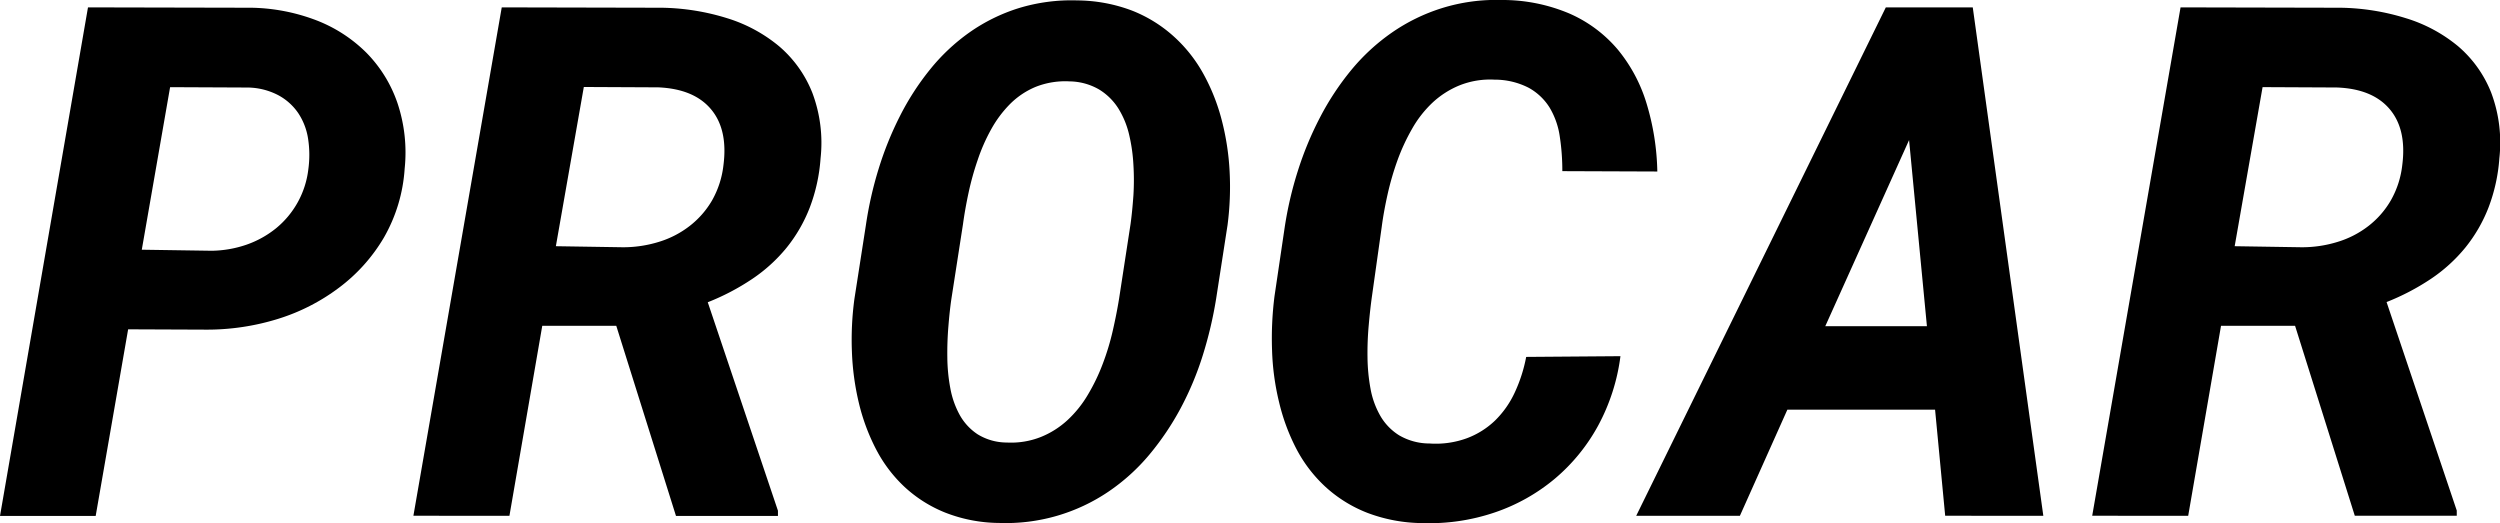 <svg xmlns="http://www.w3.org/2000/svg" viewBox="0 0 549.23 114.94"><g id="Layer_2" data-name="Layer 2"><g id="Layer_1-2" data-name="Layer 1"><path d="M28.15,72.35l-7.13,41H0L19.33,1.62l36,.08A41.85,41.85,0,0,1,69.5,4.46a31.78,31.78,0,0,1,11,7.13,29.21,29.21,0,0,1,6.82,11.05,34.23,34.23,0,0,1,1.58,14.42,34.88,34.88,0,0,1-4.57,15.15,37.46,37.46,0,0,1-9.86,11A43.84,43.84,0,0,1,61,70.08a52.54,52.54,0,0,1-15.62,2.34Zm3-17.49,15.35.23a24.5,24.5,0,0,0,7.67-1.34,21.62,21.62,0,0,0,6.44-3.57,19.69,19.69,0,0,0,7.13-13,23.29,23.29,0,0,0-.07-6.79,13.93,13.93,0,0,0-2.19-5.6,12.4,12.4,0,0,0-4.41-3.91,14.88,14.88,0,0,0-6.6-1.65l-17.1-.08Z"/><path d="M135.39,71.58H119.13l-7.21,41.73H90.82L110.23,1.62l35.21.08A50.56,50.56,0,0,1,159.75,4a33,33,0,0,1,11.43,6.18,26,26,0,0,1,7.28,10.2,31.18,31.18,0,0,1,1.81,14.42,37.74,37.74,0,0,1-2.38,10.82,32.91,32.91,0,0,1-5.1,8.82,34.75,34.75,0,0,1-7.56,6.86,51.18,51.18,0,0,1-9.74,5.1l15.42,45.8v1.15h-22.4ZM122.12,54.09l14.65.23a26.47,26.47,0,0,0,8-1.19,21,21,0,0,0,6.75-3.49A19.51,19.51,0,0,0,156.45,44a20.32,20.32,0,0,0,2.49-7.75q1-7.83-2.76-12.28T144.6,19.19l-16.34-.08Z"/><path d="M267.18,65.6A88.82,88.82,0,0,1,264.26,78a67.45,67.45,0,0,1-4.87,11.66,60.41,60.41,0,0,1-6.9,10.24,43.62,43.62,0,0,1-8.94,8.09,40.19,40.19,0,0,1-24,6.9,33.12,33.12,0,0,1-11.85-2.26,29,29,0,0,1-9-5.68,30.61,30.61,0,0,1-6.25-8.28,44.29,44.29,0,0,1-3.76-10.13,57.13,57.13,0,0,1-1.53-11.23,66.94,66.94,0,0,1,.54-11.59l2.53-16.26A82.06,82.06,0,0,1,193,37.18a72.7,72.7,0,0,1,4.68-11.62,57.49,57.49,0,0,1,6.63-10.28A42.91,42.91,0,0,1,213,7.11a39,39,0,0,1,10.74-5.3A39.56,39.56,0,0,1,236.65.09a34.66,34.66,0,0,1,12,2.22A30.1,30.1,0,0,1,257.86,8a31.66,31.66,0,0,1,6.55,8.29,43.47,43.47,0,0,1,4,10.12,56.08,56.08,0,0,1,1.73,11.32,64.7,64.7,0,0,1-.46,11.73Zm-18.8-16.42c.26-1.89.46-4,.62-6.21a54.91,54.91,0,0,0,0-6.79,37.15,37.15,0,0,0-.95-6.64,19.09,19.09,0,0,0-2.38-5.75,13,13,0,0,0-4.22-4.14A13.24,13.24,0,0,0,235,17.88a17.65,17.65,0,0,0-7.44,1.19,17.37,17.37,0,0,0-5.64,3.76,25.17,25.17,0,0,0-4.18,5.6,39.92,39.92,0,0,0-2.95,6.71,62,62,0,0,0-2,7.18Q212,46,211.56,49.26L209,65.75c-.26,1.79-.47,3.79-.65,6s-.26,4.45-.23,6.75a38.42,38.42,0,0,0,.65,6.75,19.32,19.32,0,0,0,2.07,5.91,12.13,12.13,0,0,0,3.95,4.26,12.28,12.28,0,0,0,6.41,1.8A17.76,17.76,0,0,0,228.67,96a19.14,19.14,0,0,0,5.87-3.72,24.63,24.63,0,0,0,4.48-5.6,42,42,0,0,0,3.26-6.79,54.46,54.46,0,0,0,2.19-7.25q.84-3.68,1.38-7Z"/><path d="M356,78.25a43.71,43.71,0,0,1-4.91,15.27,40.71,40.71,0,0,1-9.52,11.66,41.12,41.12,0,0,1-13.19,7.4,44.67,44.67,0,0,1-15.88,2.34,34.79,34.79,0,0,1-12.12-2.26,29.46,29.46,0,0,1-9.16-5.68,30.72,30.72,0,0,1-6.41-8.36A44.32,44.32,0,0,1,281,88.34a55.16,55.16,0,0,1-1.54-11.43A73.41,73.41,0,0,1,280,65.06l2.22-15a80.58,80.58,0,0,1,2.88-12.43A72.86,72.86,0,0,1,290,25.79a59.41,59.41,0,0,1,6.86-10.4,44.39,44.39,0,0,1,8.94-8.24,40.51,40.51,0,0,1,11-5.37A40,40,0,0,1,329.85,0a37.7,37.7,0,0,1,15,3,29.25,29.25,0,0,1,10.54,7.86,34.08,34.08,0,0,1,6.33,11.82,54.81,54.81,0,0,1,2.38,15l-20.87-.08a49.1,49.1,0,0,0-.57-7.67,17.07,17.07,0,0,0-2.22-6.29,12.55,12.55,0,0,0-4.57-4.34,16.25,16.25,0,0,0-7.52-1.8,18.12,18.12,0,0,0-7.74,1.27,19.54,19.54,0,0,0-5.95,3.83,24.26,24.26,0,0,0-4.45,5.72A44.1,44.1,0,0,0,307,35.26a62.46,62.46,0,0,0-2.15,7.4c-.56,2.51-1,4.91-1.3,7.21l-2.15,15.27Q301,68,300.7,71.43a67.32,67.32,0,0,0-.27,7,40.34,40.34,0,0,0,.65,6.9,18.55,18.55,0,0,0,2.15,6,12.26,12.26,0,0,0,4.14,4.3,13.23,13.23,0,0,0,6.68,1.8,19.86,19.86,0,0,0,8.2-1.15,18,18,0,0,0,6.22-3.91,20.85,20.85,0,0,0,4.29-6.1,33.06,33.06,0,0,0,2.53-7.86Z"/><path d="M425.12,90H392.67l-10.43,23.32H359.46L414.3,1.62h19.1l15.5,111.69H427.34ZM401,71.66h22.33l-3.92-40.89Z"/><path d="M504.21,71.58H487.94l-7.21,41.73H459.64L479.05,1.62l35.21.08A50.43,50.43,0,0,1,528.56,4,33,33,0,0,1,540,10.14a25.87,25.87,0,0,1,7.29,10.2,31.18,31.18,0,0,1,1.8,14.42,37.74,37.74,0,0,1-2.38,10.82,32.91,32.91,0,0,1-5.1,8.82,34.7,34.7,0,0,1-7.55,6.86,51.57,51.57,0,0,1-9.75,5.1l15.42,45.8v1.15h-22.4ZM490.94,54.09l14.65.23a26.41,26.41,0,0,0,8-1.19,21,21,0,0,0,6.75-3.49A19.36,19.36,0,0,0,525.26,44a20.16,20.16,0,0,0,2.5-7.75q1-7.83-2.77-12.28t-11.58-4.75l-16.34-.08Z"/></g></g></svg>